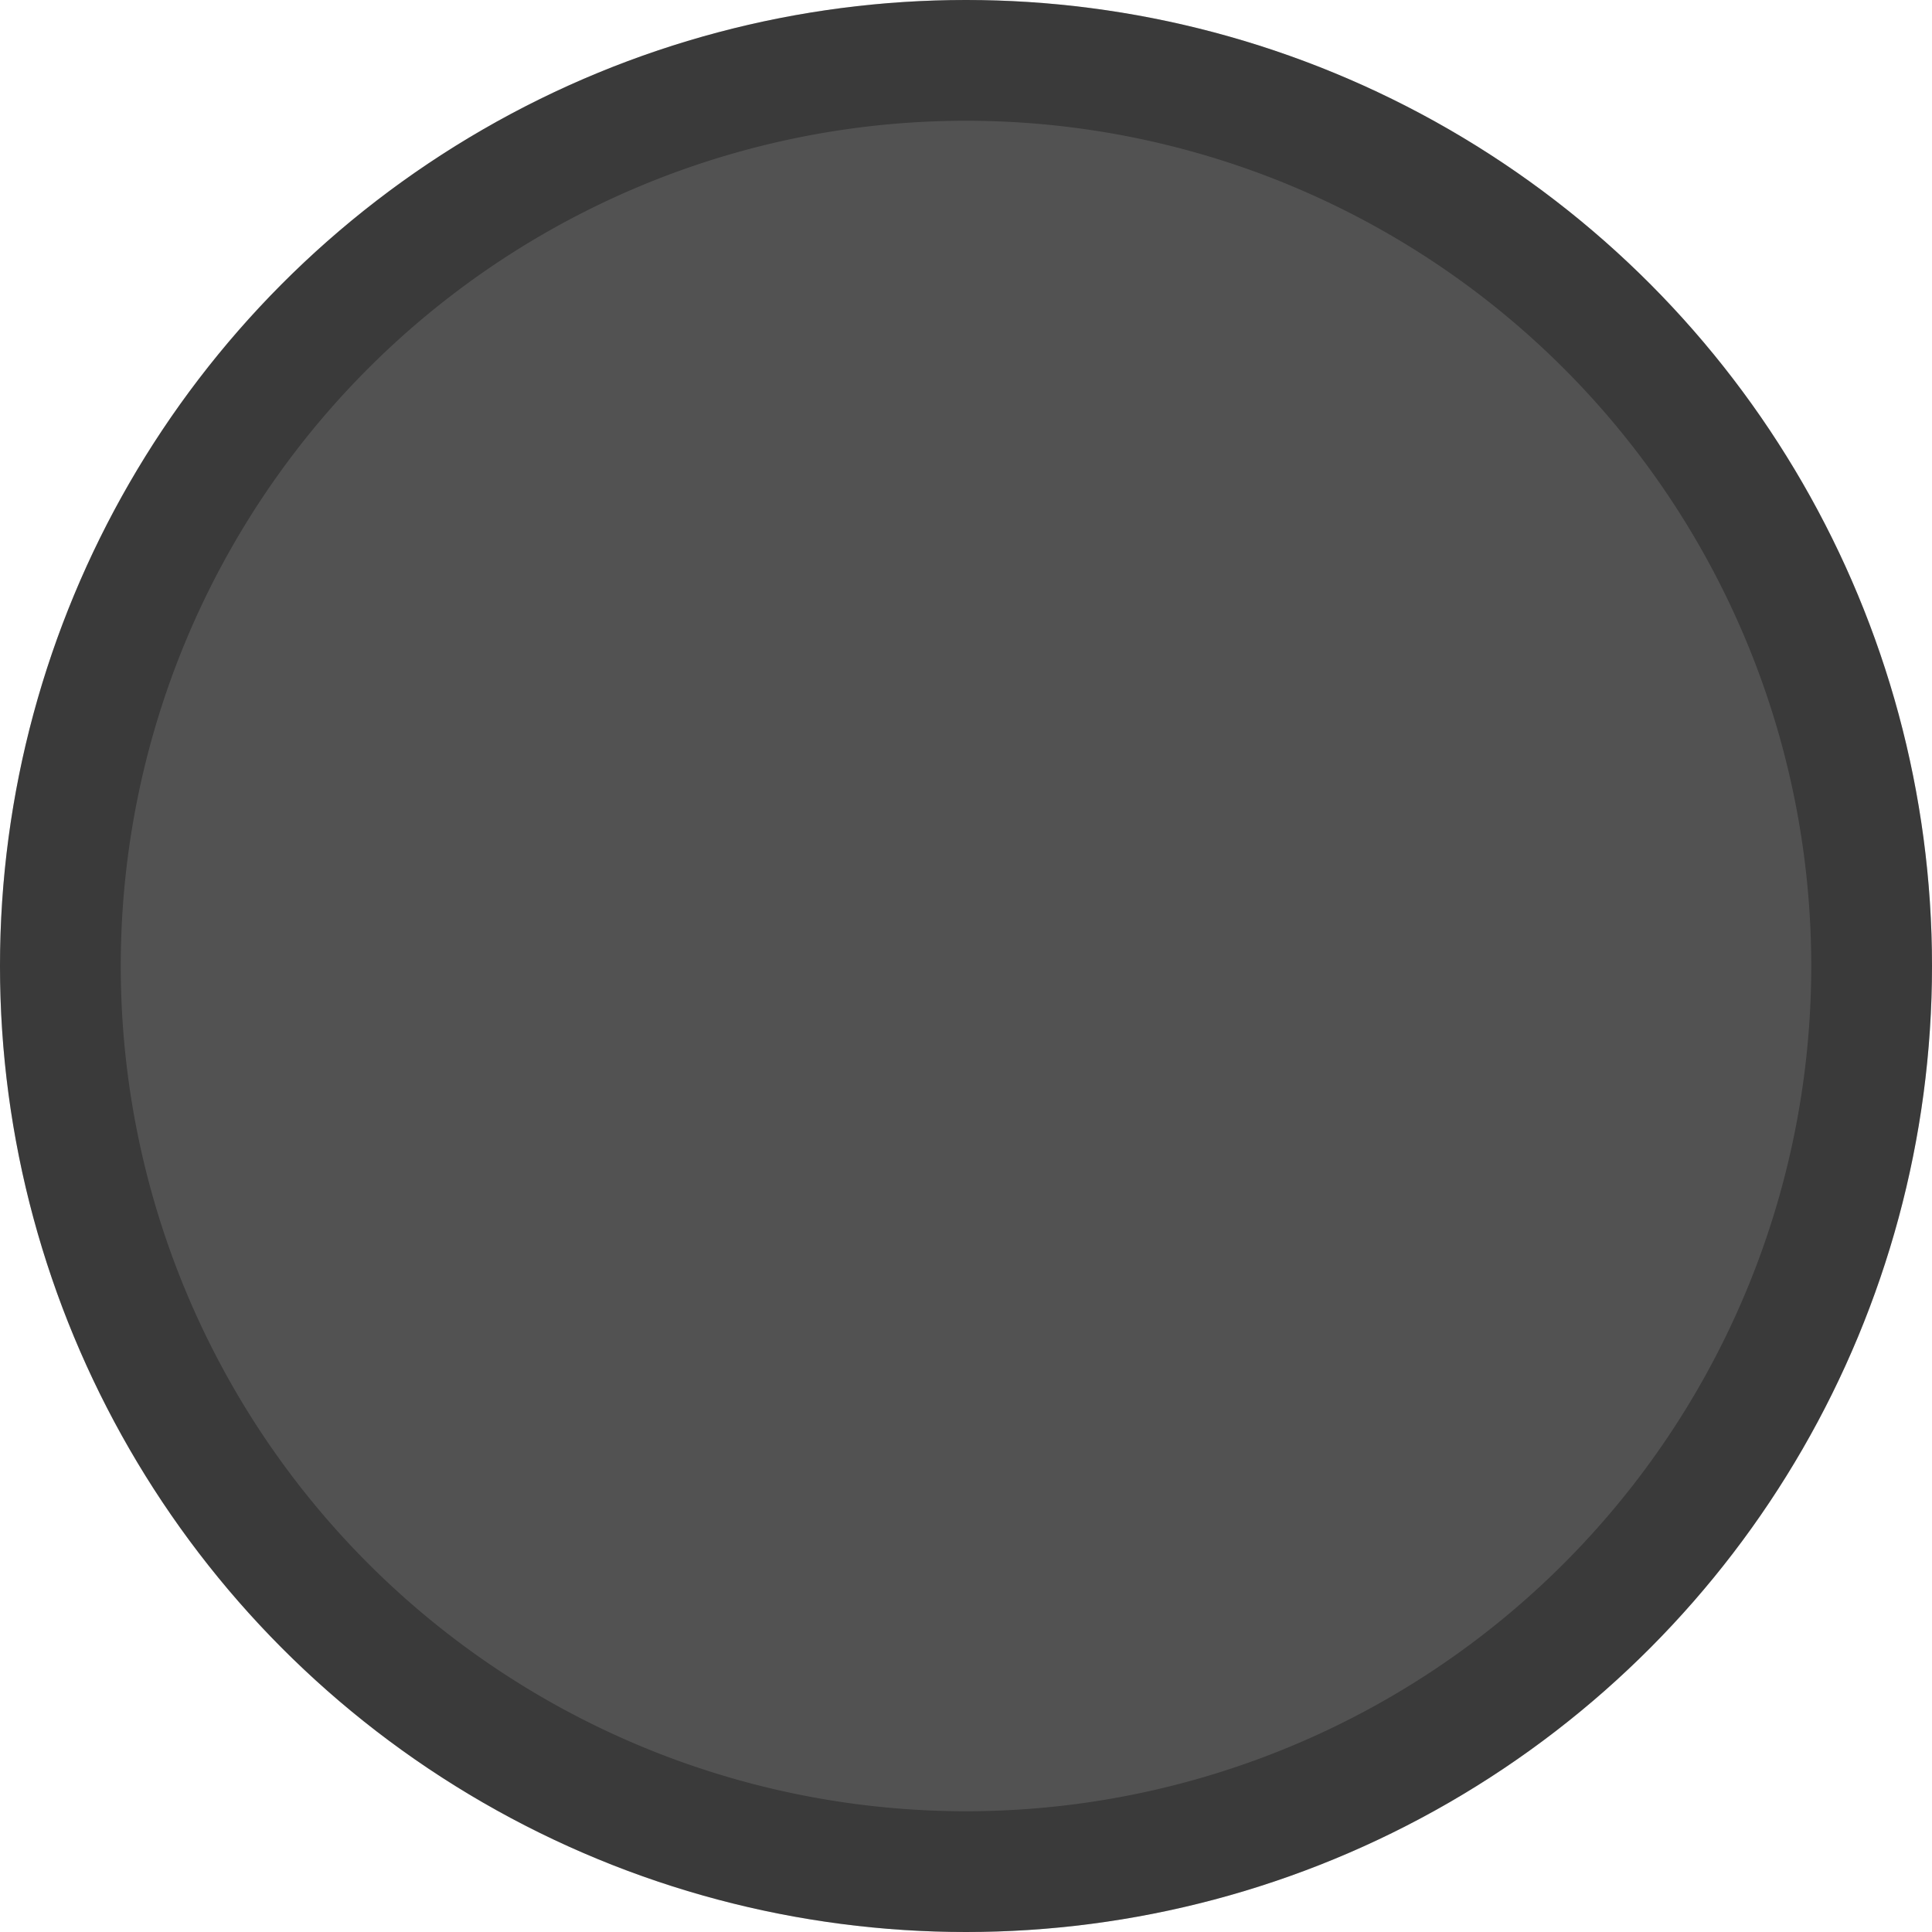 <svg xmlns="http://www.w3.org/2000/svg" xmlns:svg="http://www.w3.org/2000/svg" id="svg11300" width="16" height="16" display="inline" enable-background="new" version="1.0"><defs id="defs3"><clipPath id="clipPath5096" clipPathUnits="userSpaceOnUse"><path id="path5098" d="m 90,52 13,0 0,8 -13,0 0,-8 z"/></clipPath><clipPath id="clipPath5090-6" clipPathUnits="userSpaceOnUse"><path id="path5092-2" d="m 94.831,54.584 -2.128,2.128 c -0.382,0.382 -1.017,0.384 -1.408,-0.006 -0.393,-0.393 -0.393,-1.021 -0.006,-1.408 l 2.841,-2.841 c 0.382,-0.382 1.017,-0.384 1.408,0.006 0.029,0.029 0.055,0.059 0.08,0.09 0.031,0.024 0.06,0.05 0.089,0.079 l 5.663,5.663 c 0.382,0.382 0.387,1.02 -0.003,1.411 -0.393,0.393 -1.022,0.392 -1.411,0.003 l -5.125,-5.125 z" clip-rule="evenodd"/></clipPath><clipPath id="clipPath5096-9" clipPathUnits="userSpaceOnUse"><path id="path5098-1" d="m 90,52 13,0 0,8 -13,0 0,-8 z"/></clipPath></defs><g id="layer1" display="inline" transform="translate(0,-284)"><circle id="path4306" cx="8" cy="292" r="8" fill="#525252" fill-opacity="1" stroke="none" opacity="1"/><path id="circle4196" fill="#000" fill-opacity="1" stroke="none" d="M 8 0 A 8 8 0 0 0 0 8 A 8 8 0 0 0 8 16 A 8 8 0 0 0 16 8 A 8 8 0 0 0 8 0 z M 8 1 A 7 7 0 0 1 15 8 A 7 7 0 0 1 8 15 A 7 7 0 0 1 1 8 A 7 7 0 0 1 8 1 z" opacity=".3" transform="translate(0,284)"/></g></svg>